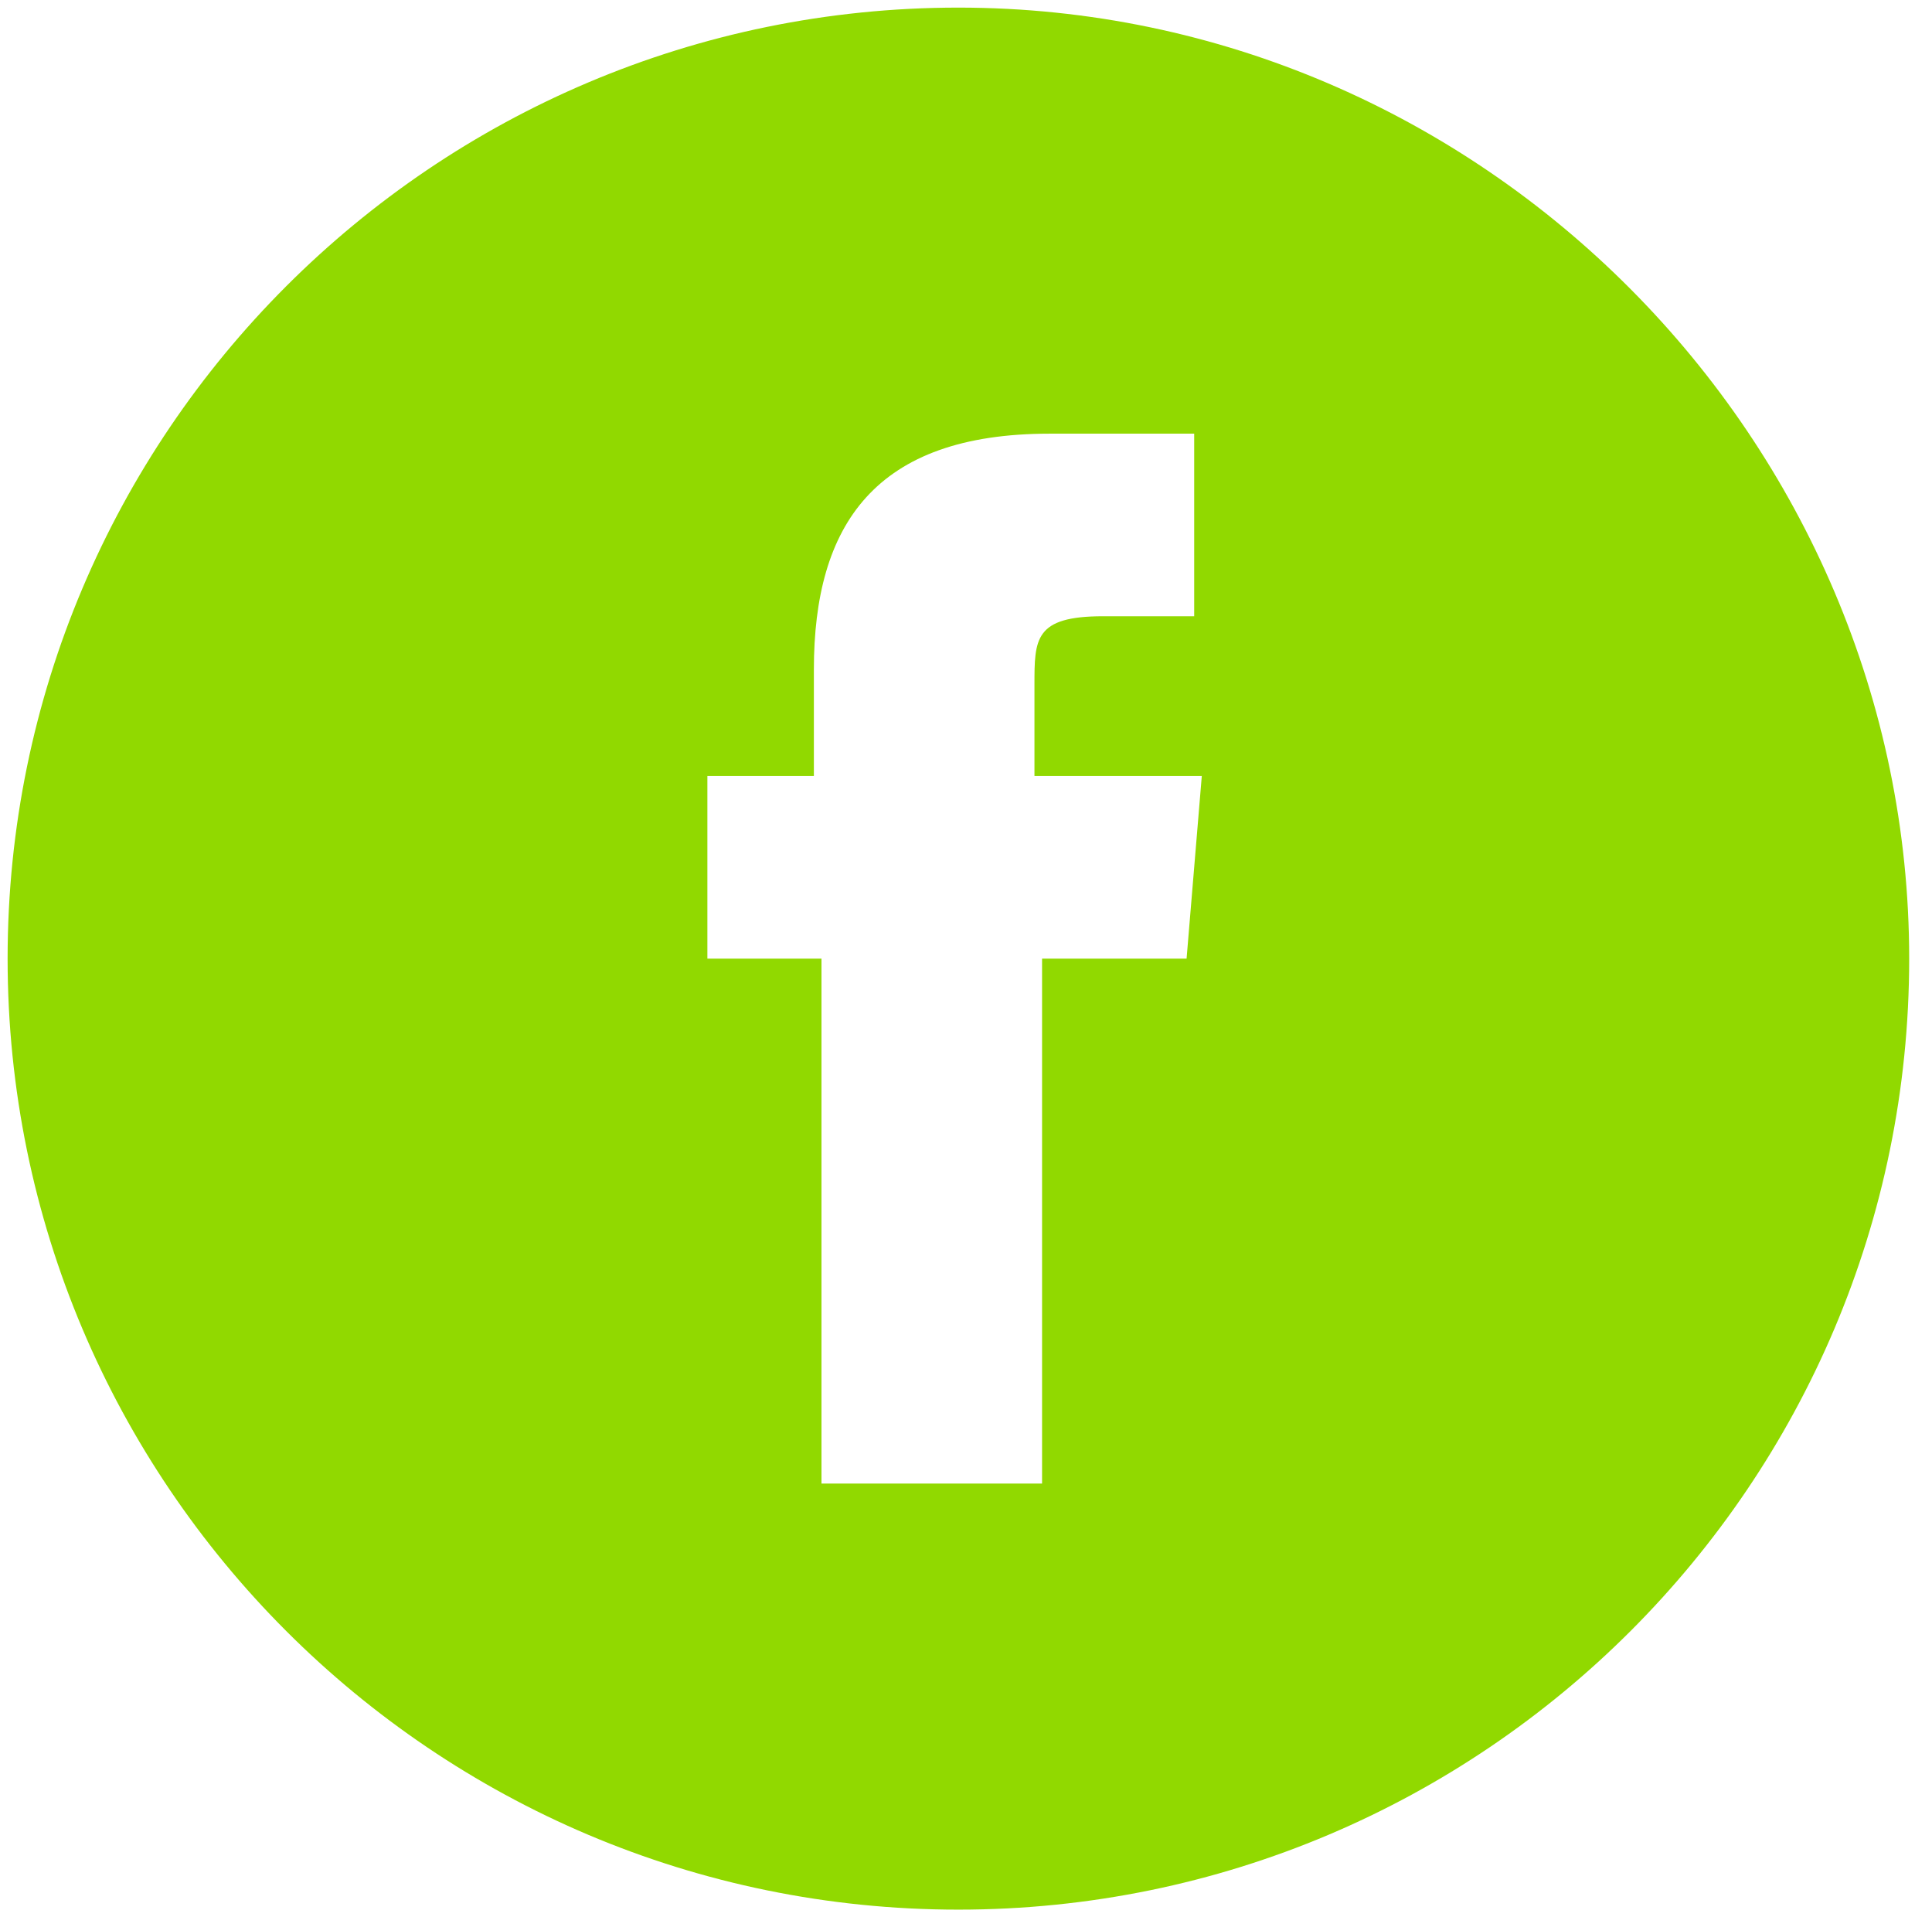 <?xml version="1.0" encoding="utf-8"?>
<!-- Generator: Adobe Illustrator 23.1.1, SVG Export Plug-In . SVG Version: 6.00 Build 0)  -->
<svg version="1.1" id="Calque_1" xmlns="http://www.w3.org/2000/svg" xmlns:xlink="http://www.w3.org/1999/xlink" x="0px" y="0px"
	 viewBox="0 0 25.4 25.2" style="enable-background:new 0 0 25.4 25.2;" xml:space="preserve">
<style type="text/css">
	.st0{clip-path:url(#SVGID_2_);fill:#91D900;}
</style>
<g>
	<g>
		<defs>
			<rect id="SVGID_1_" x="0.1" y="0.1" width="25" height="25"/>
		</defs>
		<clipPath id="SVGID_2_">
			<use xlink:href="#SVGID_1_"  style="overflow:visible;"/>
		</clipPath>
		<path class="st0" d="M15.6,12.6h-1.9v6.9h-2.9v-6.9H9.3v-2.4h1.4V8.8c0-1.9,0.8-3.1,3.1-3.1h1.9v2.4h-1.2c-0.9,0-0.9,0.3-0.9,0.9
			v1.2h2.2L15.6,12.6z M12.6,0.1C5.7,0.1,0.1,5.7,0.1,12.6c0,6.9,5.6,12.5,12.5,12.5s12.5-5.6,12.5-12.5C25.1,5.8,19.5,0.1,12.6,0.1
			"/>
	</g>
</g>
</svg>
